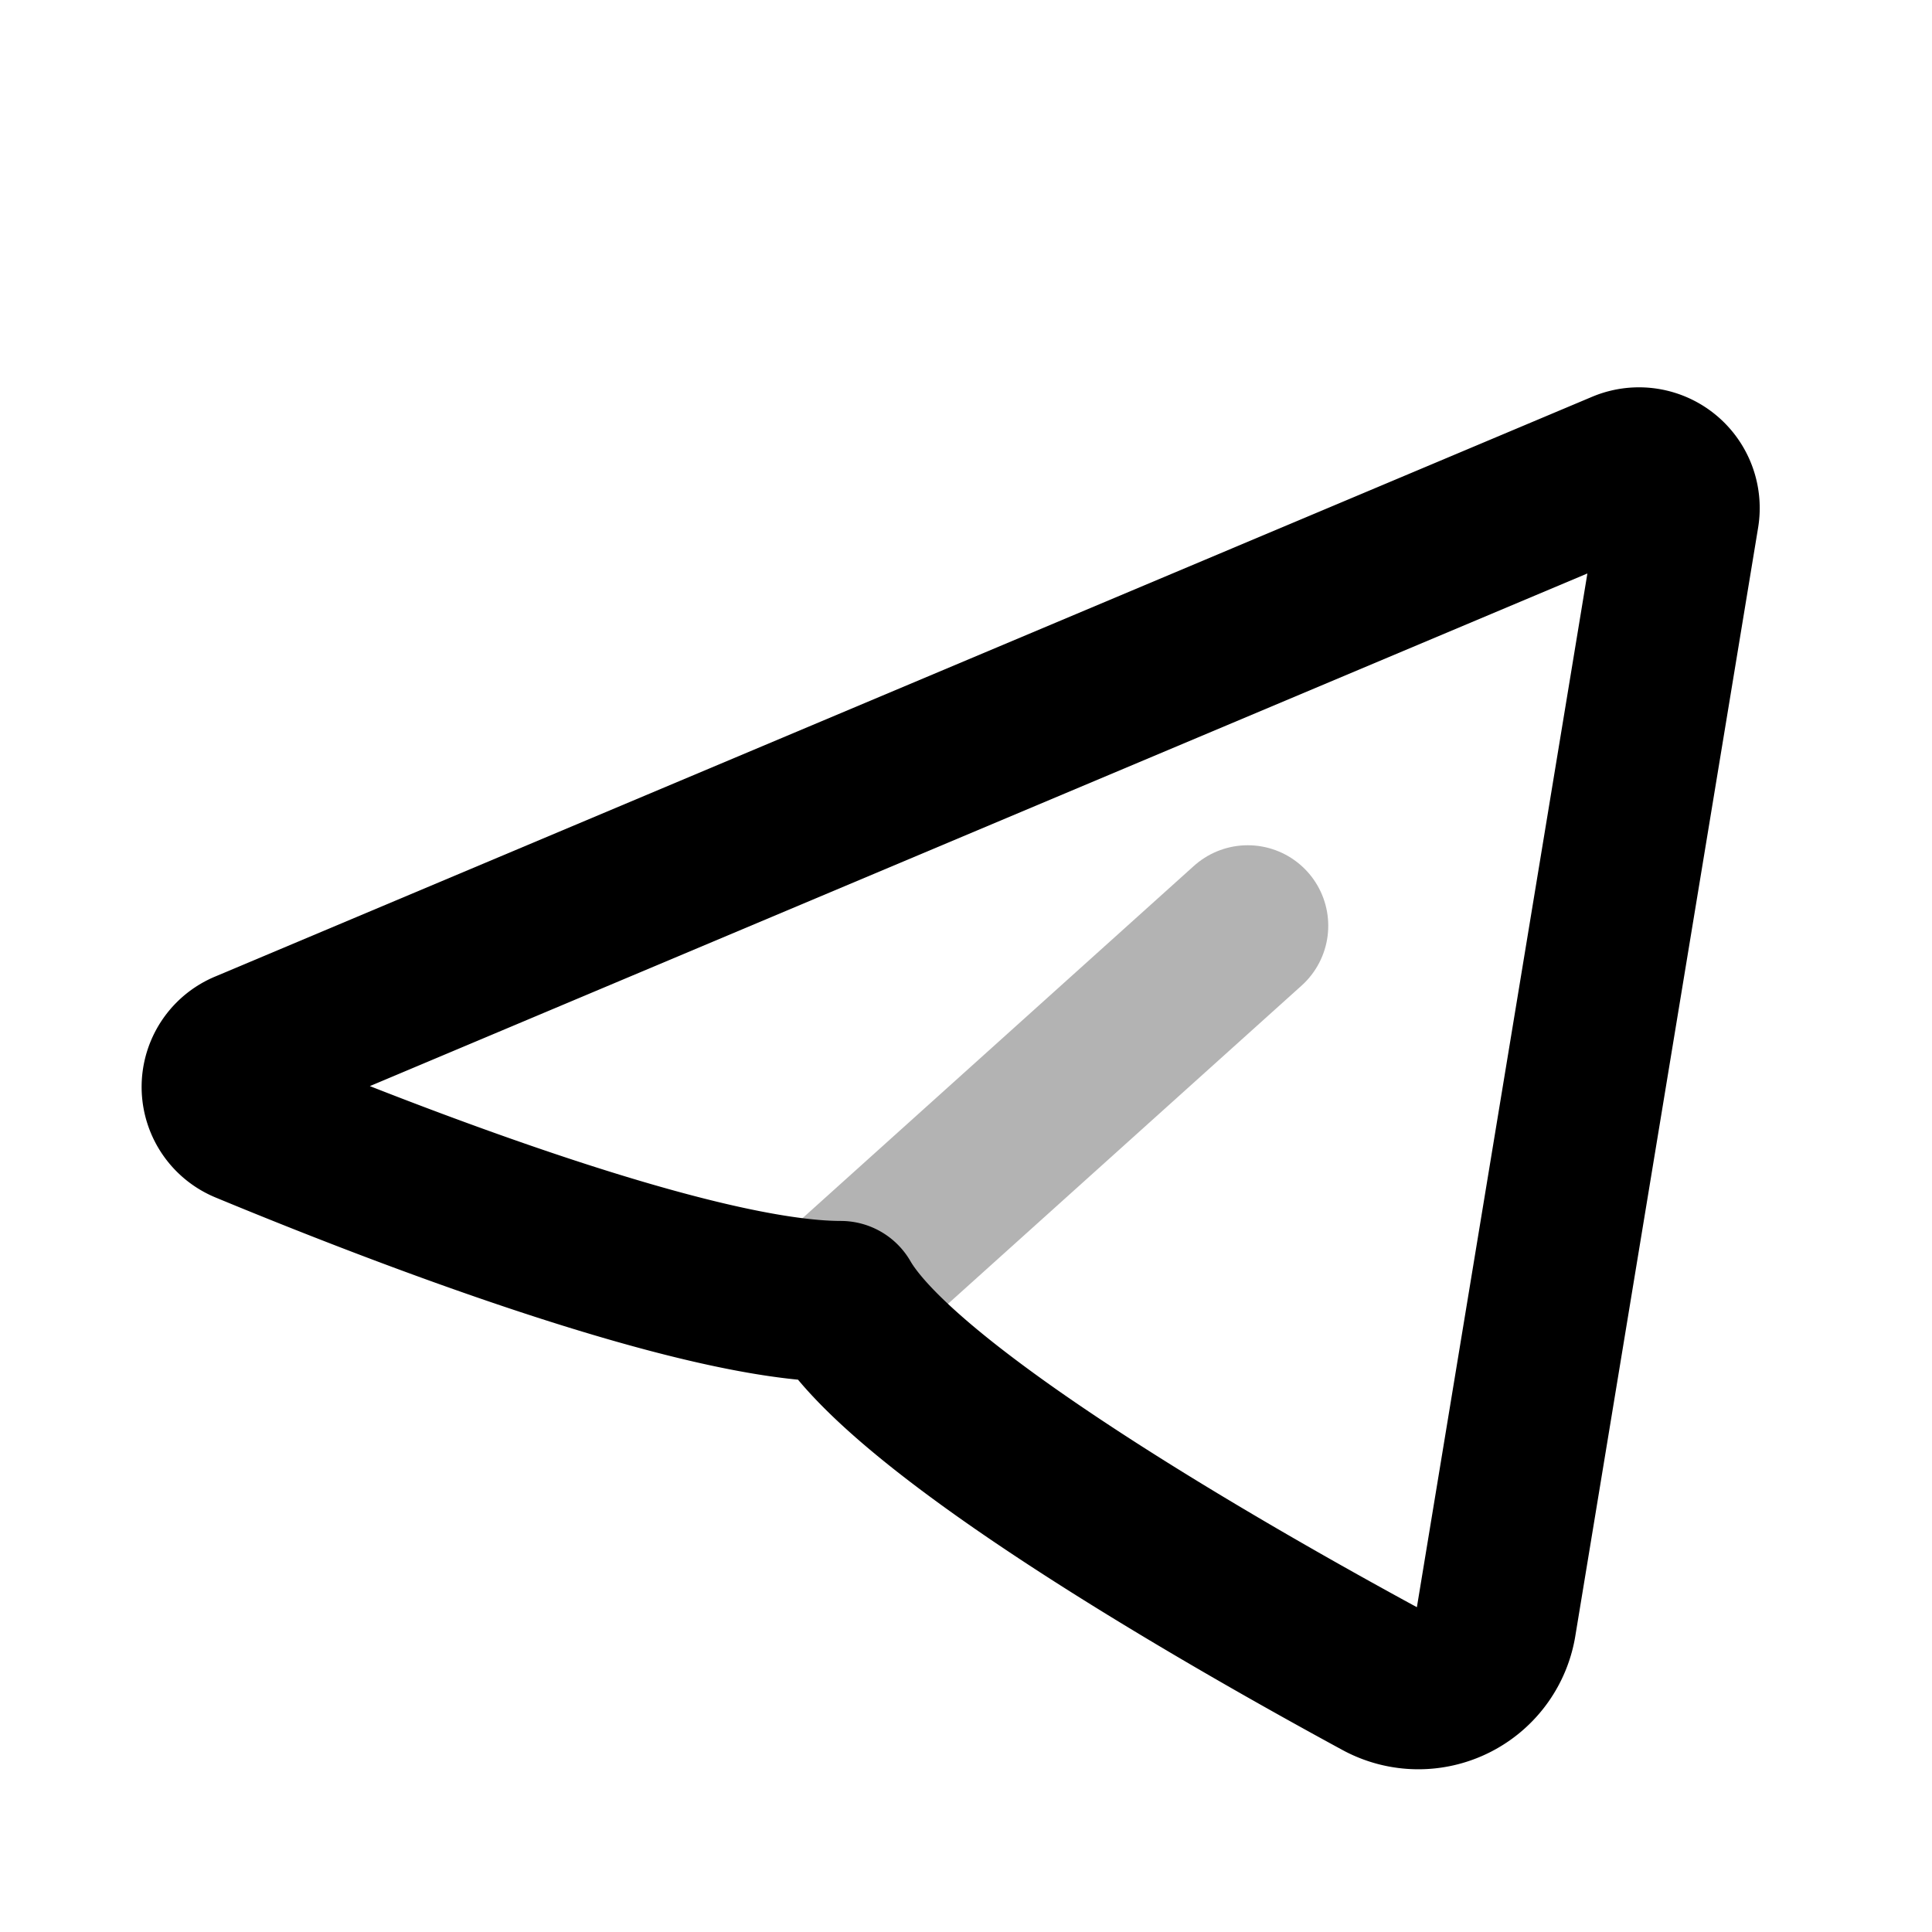 <svg xmlns="http://www.w3.org/2000/svg" width="24" height="24" viewbox="0 0 24 24" fill="none">
    <path stroke="currentColor" stroke-linecap="round" stroke-linejoin="round" stroke-width="2" d="m15.5 11.5-5 4.5" opacity=".3"/>
    <path stroke="currentColor" stroke-linecap="round" stroke-linejoin="round" stroke-width="2" d="M20.853 6.394a.5.5 0 0 0-.688-.543l-17.1 7.2a.486.486 0 0 0-.004.901c1.835.76 5.578 2.215 7.383 2.215.777 1.348 4.693 3.598 6.711 4.694a.976.976 0 0 0 1.429-.71z"/>
</svg>